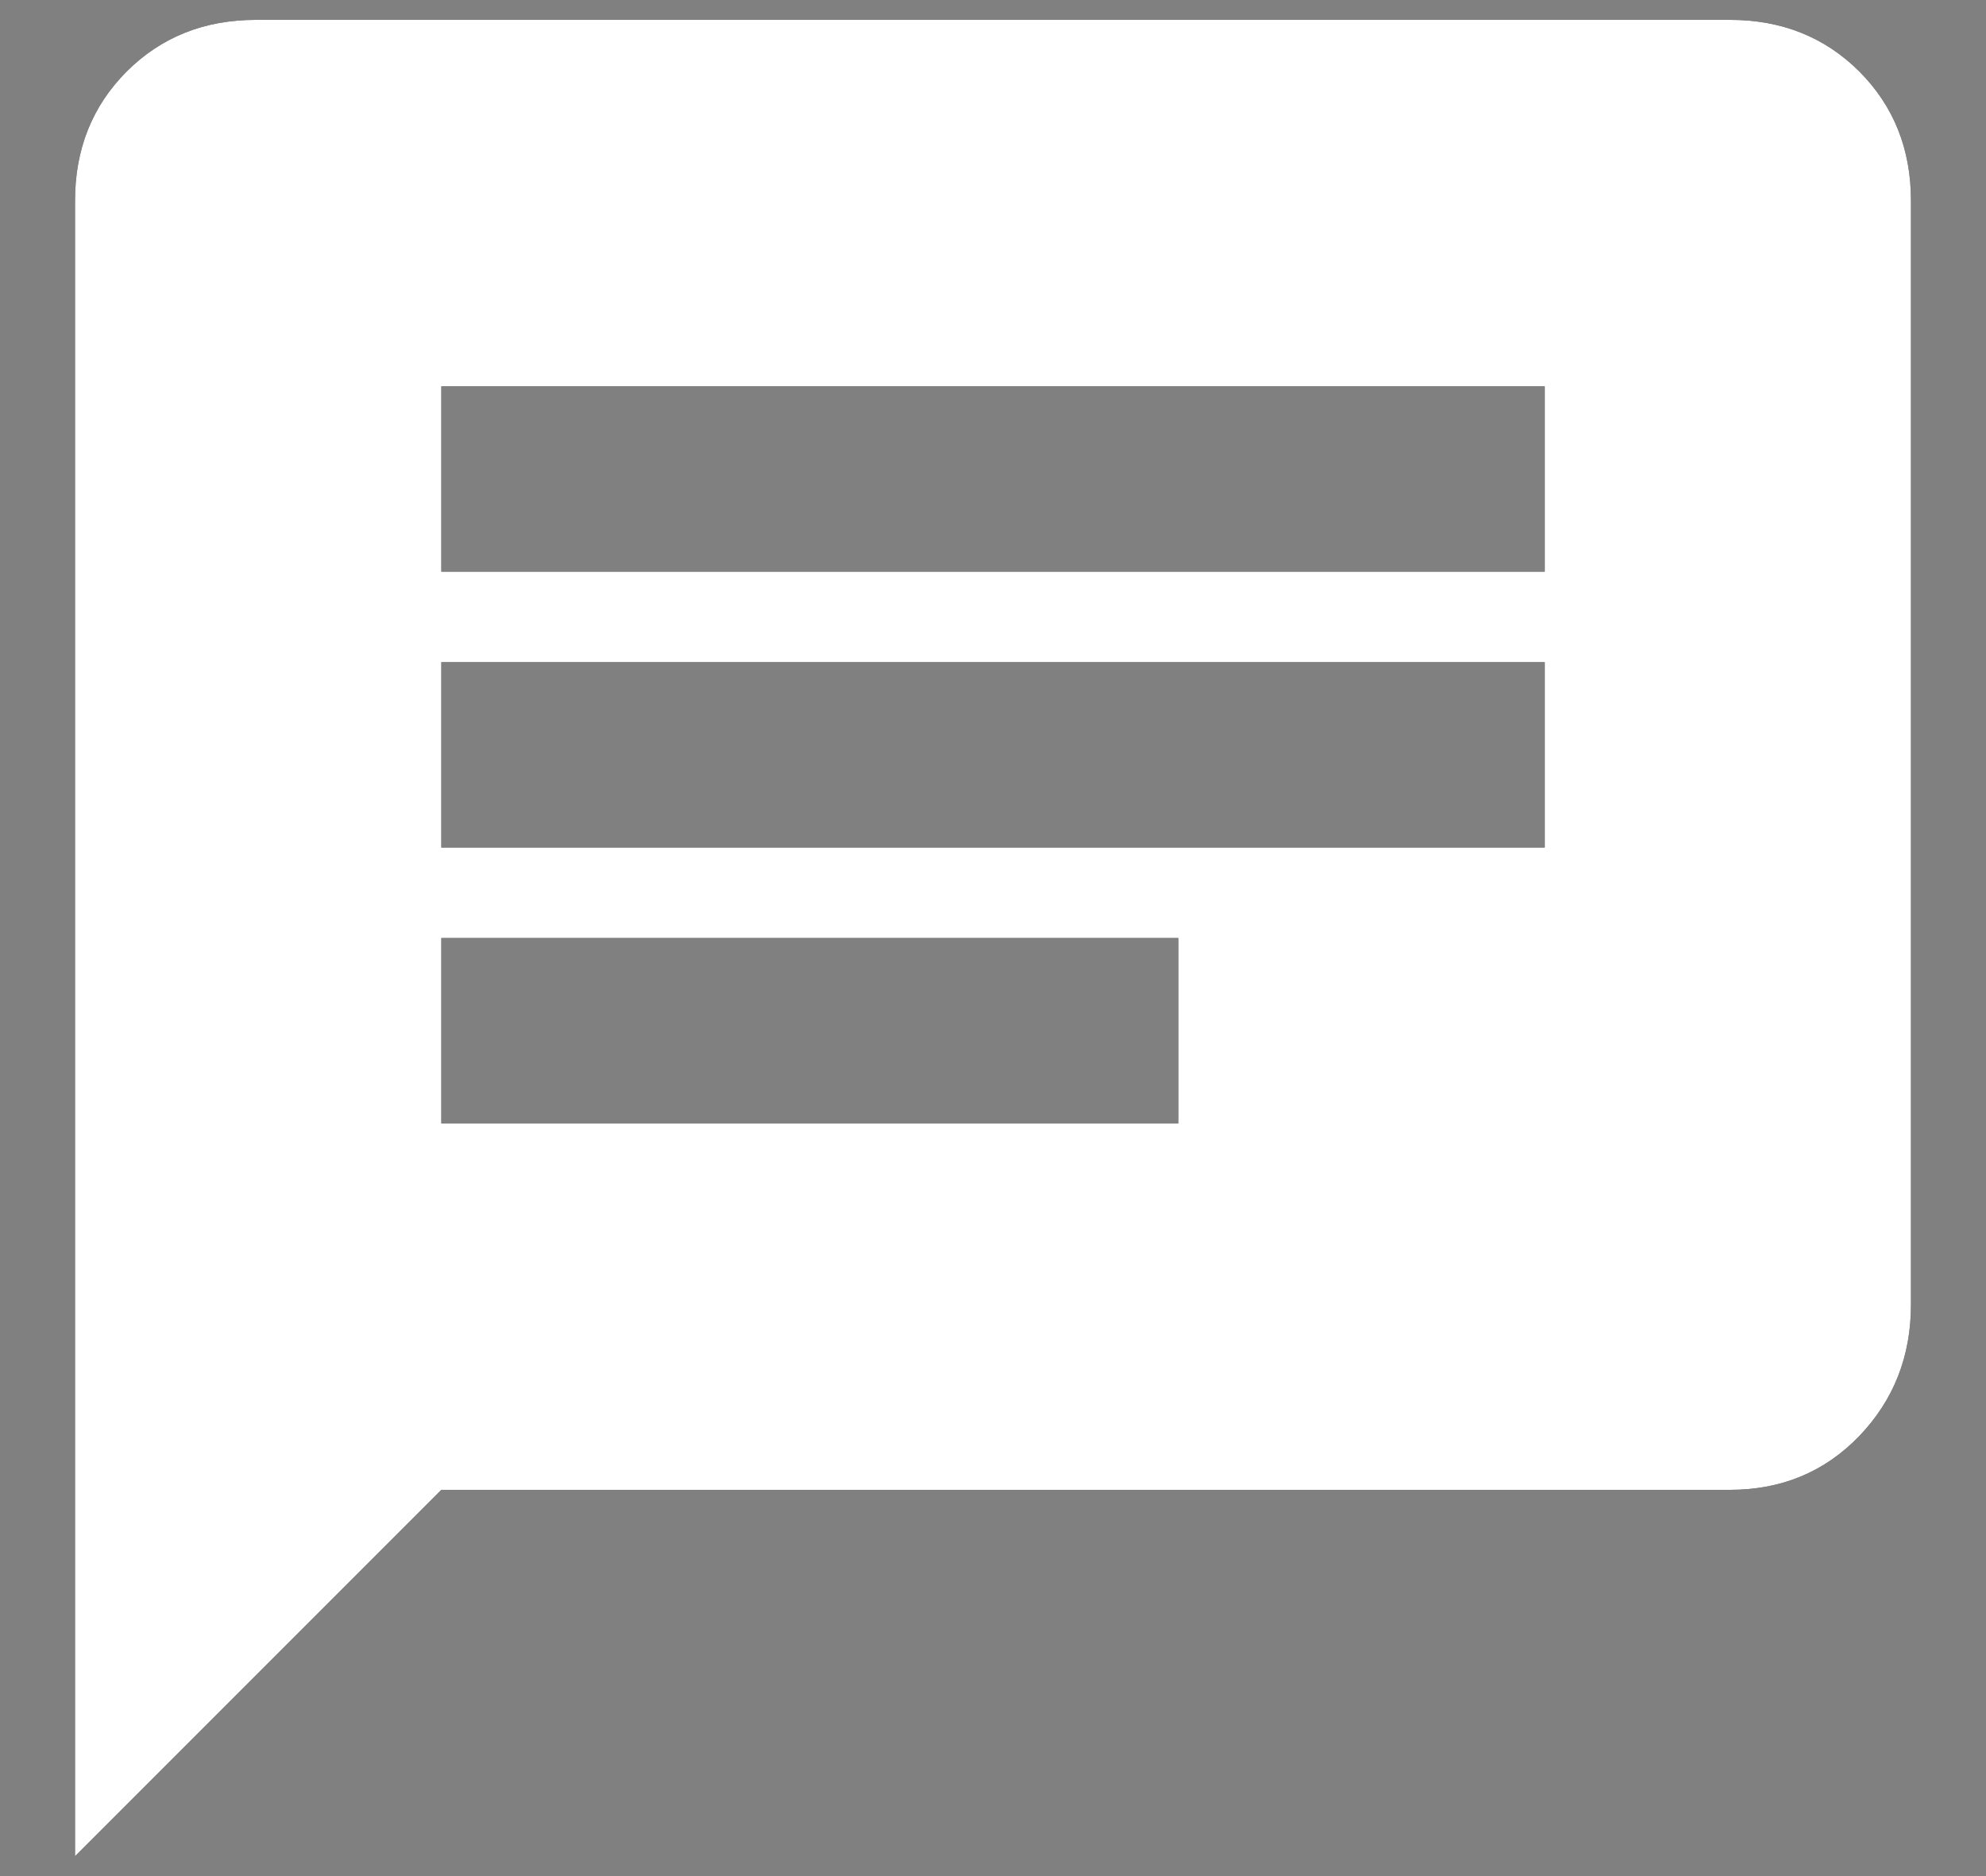 <?xml version="1.0" encoding="UTF-8"?>
<svg width="18px" height="17px" viewBox="0 0 18 17" version="1.1" xmlns="http://www.w3.org/2000/svg" xmlns:xlink="http://www.w3.org/1999/xlink">
    <rect x="0" y="0" width="18" height="17" fill="#808080" stroke="none"/>
    <!-- Generator: Sketch 51.3 (57544) - http://www.bohemiancoding.com/sketch -->
    <title>messages</title>
    <desc>Created with Sketch.</desc>
    <defs>
        <path d="M16.68,2.18 C17.148,2.18 17.539,2.336 17.852,2.648 C18.164,2.961 18.32,3.352 18.32,3.82 L18.32,13.82 C18.32,14.289 18.164,14.686 17.852,15.012 C17.539,15.337 17.148,15.5 16.68,15.5 L5,15.5 L1.68,18.82 L1.68,3.82 C1.68,3.352 1.836,2.961 2.148,2.648 C2.461,2.336 2.852,2.18 3.32,2.18 L16.68,2.18 Z M5,8 L5,9.68 L15,9.68 L15,8 L5,8 Z M11.68,12.18 L11.68,10.5 L5,10.5 L5,12.18 L11.68,12.18 Z M15,7.18 L15,5.5 L5,5.5 L5,7.18 L15,7.18 Z" id="path-1"></path>
    </defs>
    <g id="Page-1" stroke="none" stroke-width="1" fill="none" fill-rule="evenodd">
        <g id="messages" transform="translate(-1, -2)">
            <g id="">
                <use fill="#000000" xlink:href="#path-1"></use>
                <use fill="#FFFFFF" xlink:href="#path-1"></use>
            </g>
        </g>
    </g>
</svg>
